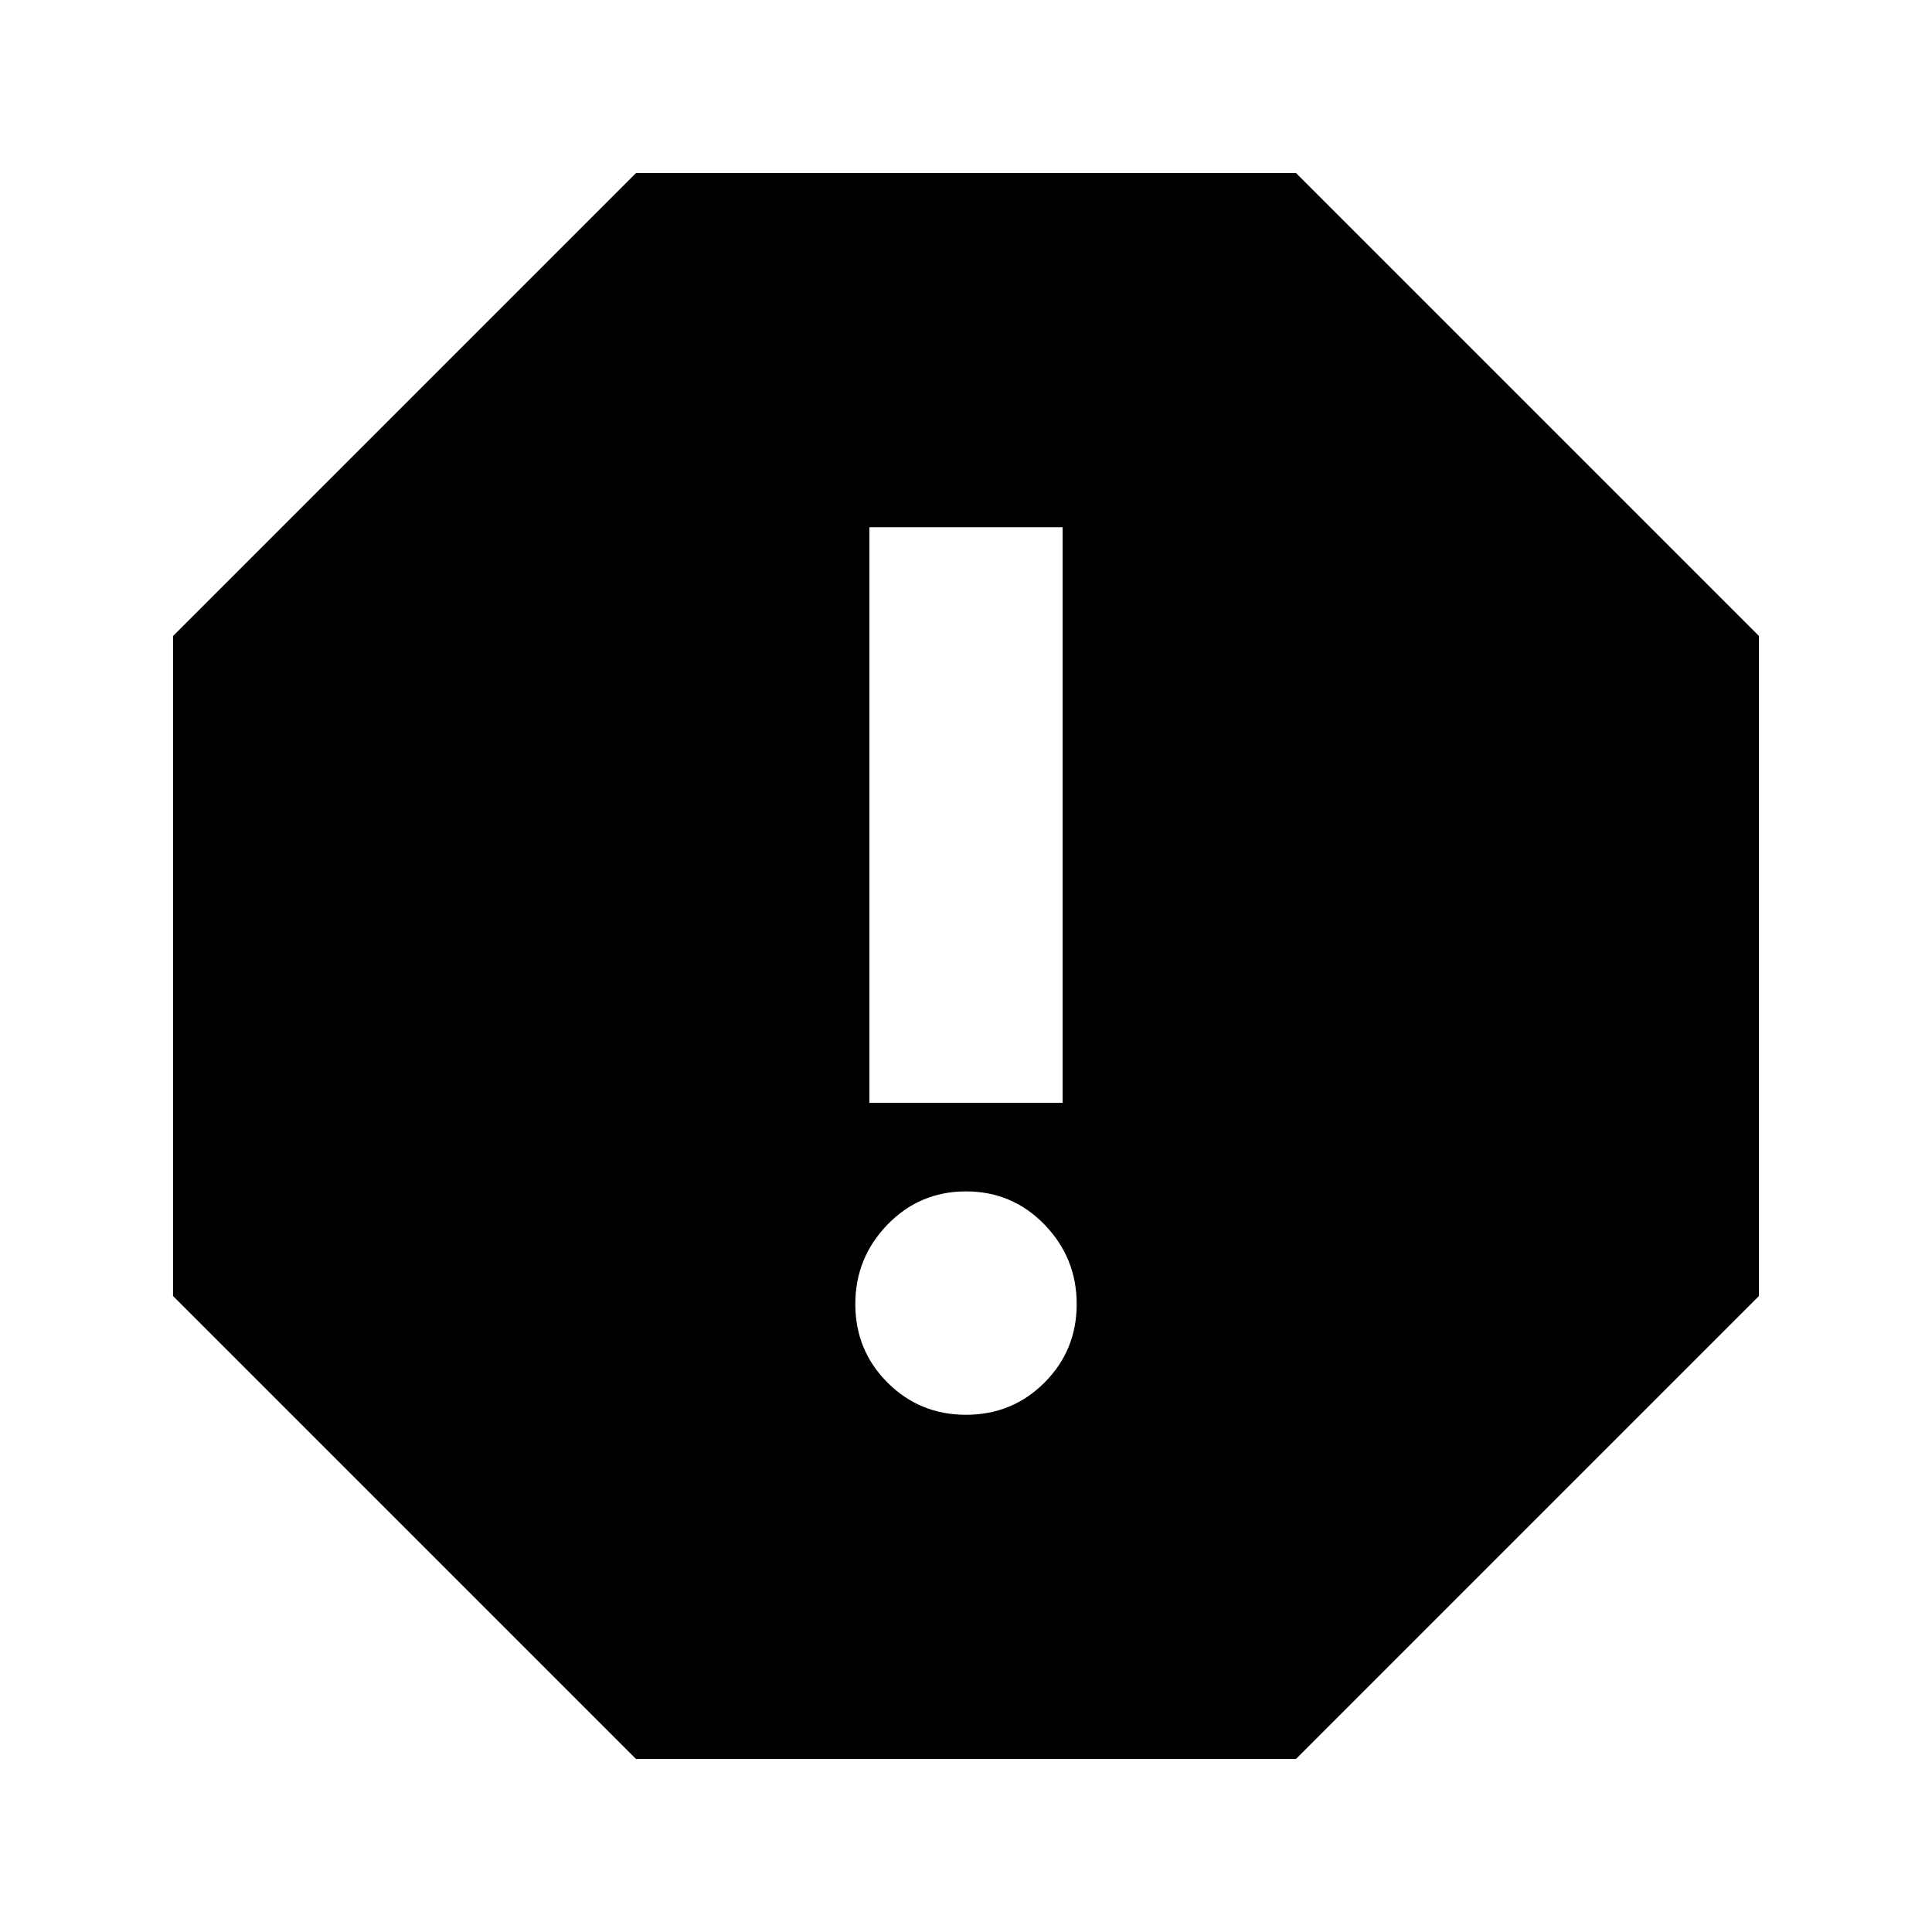 <svg xmlns="http://www.w3.org/2000/svg" height="24" width="24"><path d="M7.9 21.85 2.15 16.1V7.9L7.9 2.15h8.2l5.75 5.75v8.2l-5.75 5.75Zm4.1-4.275q.575 0 .975-.4t.4-.975q0-.575-.4-.988-.4-.412-.975-.412t-.975.412q-.4.413-.4.988t.4.975q.4.4.975.4ZM10.8 13.7h2.4V6.55h-2.4Z"/></svg>